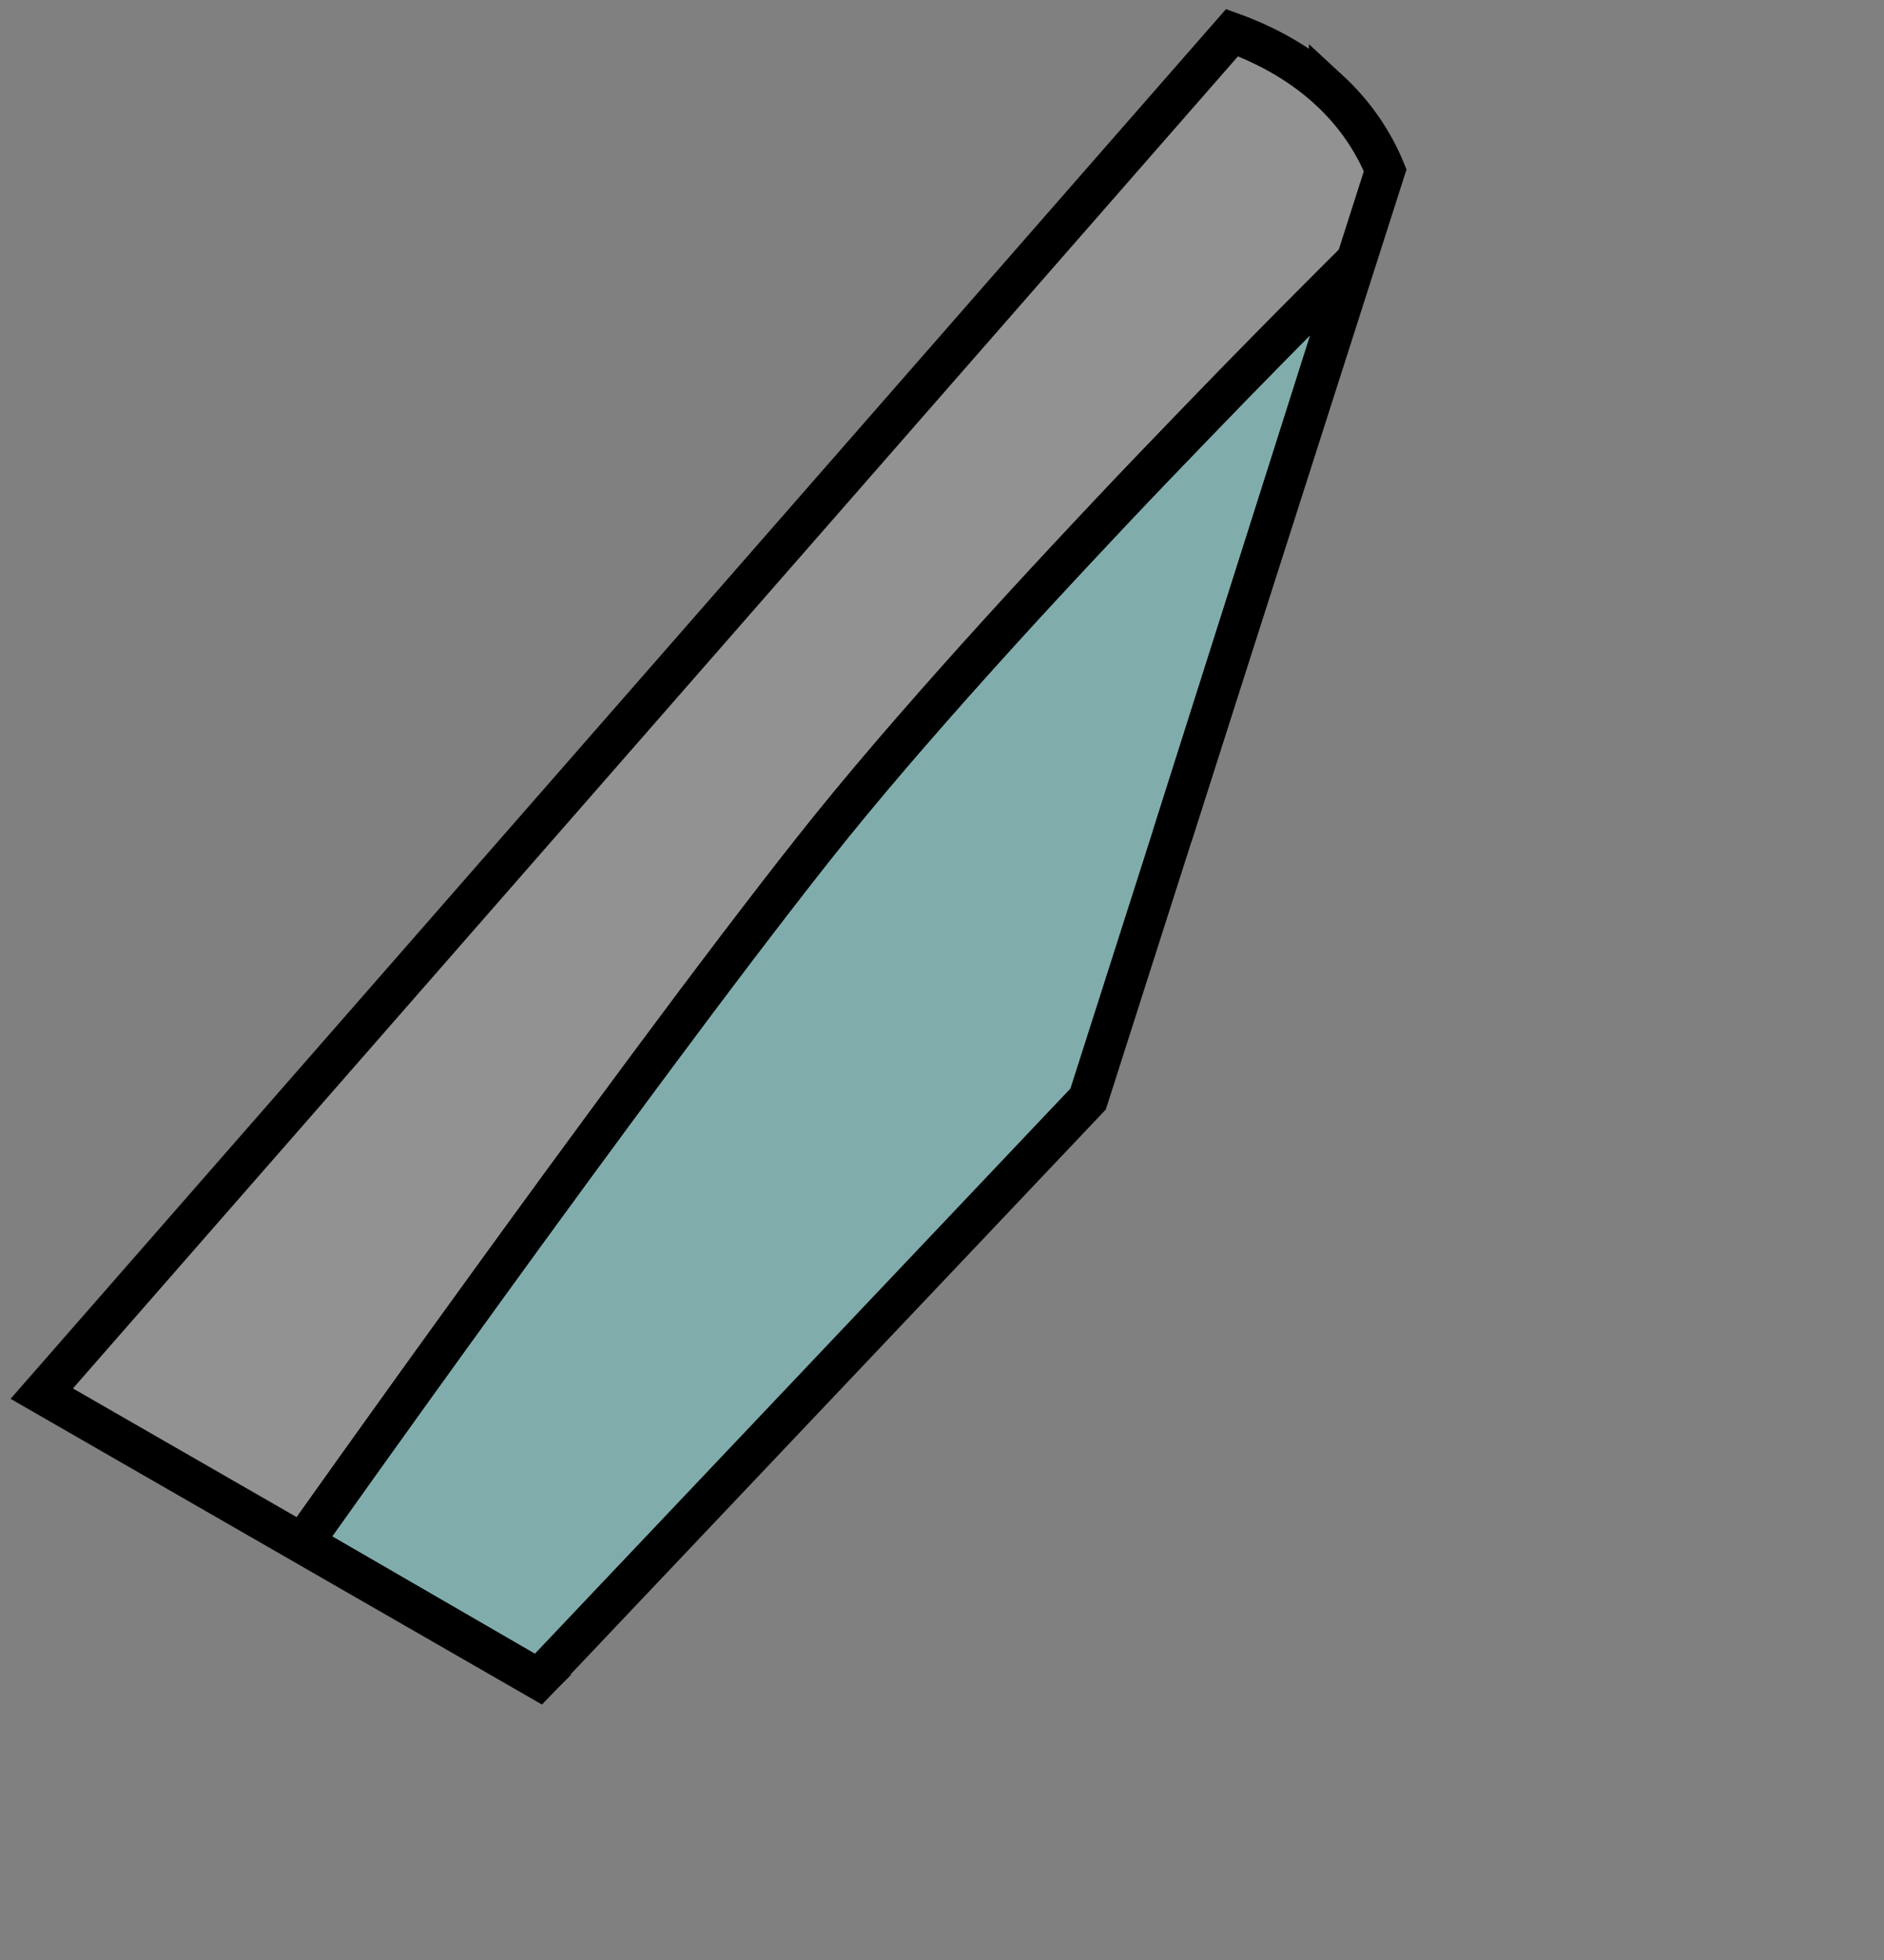 <?xml version="1.0" encoding="UTF-8" standalone="no"?>
<!-- Created with Inkscape (http://www.inkscape.org/) -->

<svg
   width="25mm"
   height="26mm"
   viewBox="0 0 25 26"
   version="1.1"
   id="svg5"
   xml:space="preserve"
   sodipodi:docname="left_door_closed_window_closed.svg"
   inkscape:export-filename="left_door_open_window_open.svg"
   inkscape:export-xdpi="96"
   inkscape:export-ydpi="96"
   xmlns:inkscape="http://www.inkscape.org/namespaces/inkscape"
   xmlns:sodipodi="http://sodipodi.sourceforge.net/DTD/sodipodi-0.dtd"
   xmlns="http://www.w3.org/2000/svg"
   xmlns:svg="http://www.w3.org/2000/svg"><rect x="0" y="0" width="25" height="26" fill="#808080" stroke="none"/><sodipodi:namedview
     id="namedview7"
     pagecolor="#ffffff"
     bordercolor="#000000"
     borderopacity="0.25"
     inkscape:showpageshadow="2"
     inkscape:pageopacity="0.0"
     inkscape:pagecheckerboard="0"
     inkscape:deskcolor="#d1d1d1"
     inkscape:document-units="mm"
     showgrid="false" /><defs
     id="defs2" /><g
     inkscape:label="Layer 1"
     inkscape:groupmode="layer"
     id="layer1"
     transform="translate(-88.966,-202.344)"><path
       id="path3271"
       style="fill:#82ffff;fill-opacity:0.349;stroke:#000000;stroke-width:0.532;stroke-linecap:butt;stroke-linejoin:miter;stroke-dasharray:none;stroke-opacity:1"
       d="m 104.522,213.43 2.416,-7.604 c 0,0 -0.073,0.072 -0.206,0.205 -0.133,0.133 -0.326,0.325 -0.565,0.567 -0.239,0.241 -0.525,0.531 -0.843,0.857 -0.159,0.163 -0.326,0.336 -0.5,0.516 -0.174,0.18 -0.355,0.368 -0.54,0.561 -0.186,0.194 -0.375,0.393 -0.569,0.598 -0.193,0.205 -0.39,0.415 -0.588,0.627 -0.198,0.213 -0.398,0.428 -0.597,0.645 -0.199,0.217 -0.399,0.436 -0.596,0.656 -0.197,0.219 -0.393,0.439 -0.585,0.657 -0.096,0.109 -0.191,0.218 -0.285,0.326 -0.094,0.108 -0.187,0.216 -0.279,0.323 -0.092,0.107 -0.182,0.213 -0.271,0.319 -0.089,0.106 -0.176,0.21 -0.262,0.314 -0.086,0.104 -0.169,0.206 -0.251,0.307 -0.082,0.101 -0.162,0.201 -0.24,0.3 -0.156,0.197 -0.319,0.406 -0.487,0.623 -0.168,0.218 -0.342,0.445 -0.52,0.678 -0.178,0.234 -0.36,0.474 -0.544,0.72 -0.184,0.245 -0.371,0.496 -0.559,0.749 -0.188,0.253 -0.377,0.508 -0.565,0.763 -0.189,0.256 -0.377,0.512 -0.563,0.766 -0.373,0.509 -0.738,1.01 -1.083,1.487 -0.345,0.477 -0.671,0.928 -0.966,1.338 -0.295,0.41 -0.558,0.778 -0.778,1.086 -0.44,0.616 -0.708,0.995 -0.708,0.995 l 3.124,1.808 7.293,-7.694 z"
       inkscape:transform-center-x="6.7355882"
       inkscape:transform-center-y="11.92633" /><path
       id="path510"
       style="fill:#ffffff;fill-opacity:0.147;stroke:#000000;stroke-width:0.532;stroke-linecap:butt;stroke-linejoin:miter;stroke-dasharray:none;stroke-opacity:1"
       d="m 106.601,203.537 c -0.338,-0.311 -0.765,-0.571 -1.286,-0.76 l -15.795,18.054 6.589,3.789 0.003,-0.003 -3.124,-1.808 c 0,0 0.267,-0.378 0.708,-0.995 0.22,-0.308 0.484,-0.676 0.778,-1.086 0.295,-0.41 0.62,-0.862 0.966,-1.338 0.345,-0.477 0.711,-0.978 1.083,-1.487 0.186,-0.254 0.374,-0.51 0.563,-0.766 0.189,-0.256 0.377,-0.511 0.565,-0.763 0.188,-0.253 0.375,-0.503 0.559,-0.749 0.184,-0.245 0.366,-0.486 0.544,-0.72 0.178,-0.234 0.351,-0.461 0.52,-0.678 0.168,-0.218 0.331,-0.426 0.487,-0.623 0.078,-0.099 0.158,-0.199 0.24,-0.3 0.082,-0.101 0.166,-0.204 0.251,-0.307 0.086,-0.104 0.173,-0.208 0.262,-0.314 0.089,-0.106 0.179,-0.212 0.271,-0.319 0.091,-0.107 0.185,-0.215 0.279,-0.323 0.094,-0.108 0.189,-0.217 0.285,-0.326 0.192,-0.218 0.388,-0.438 0.585,-0.657 0.197,-0.219 0.397,-0.438 0.596,-0.656 0.199,-0.217 0.4,-0.433 0.597,-0.645 0.198,-0.213 0.395,-0.422 0.588,-0.627 0.193,-0.205 0.383,-0.405 0.569,-0.598 0.186,-0.194 0.366,-0.381 0.54,-0.561 0.174,-0.18 0.341,-0.353 0.5,-0.516 0.318,-0.326 0.604,-0.616 0.843,-0.857 0.239,-0.241 0.432,-0.434 0.565,-0.567 0.133,-0.133 0.206,-0.205 0.206,-0.205 l -2.416,7.604 2.825,-8.827 c -0.161,-0.392 -0.409,-0.755 -0.746,-1.066 z"
       inkscape:transform-center-x="8.2648555"
       inkscape:transform-center-y="10.403131" /></g></svg>
